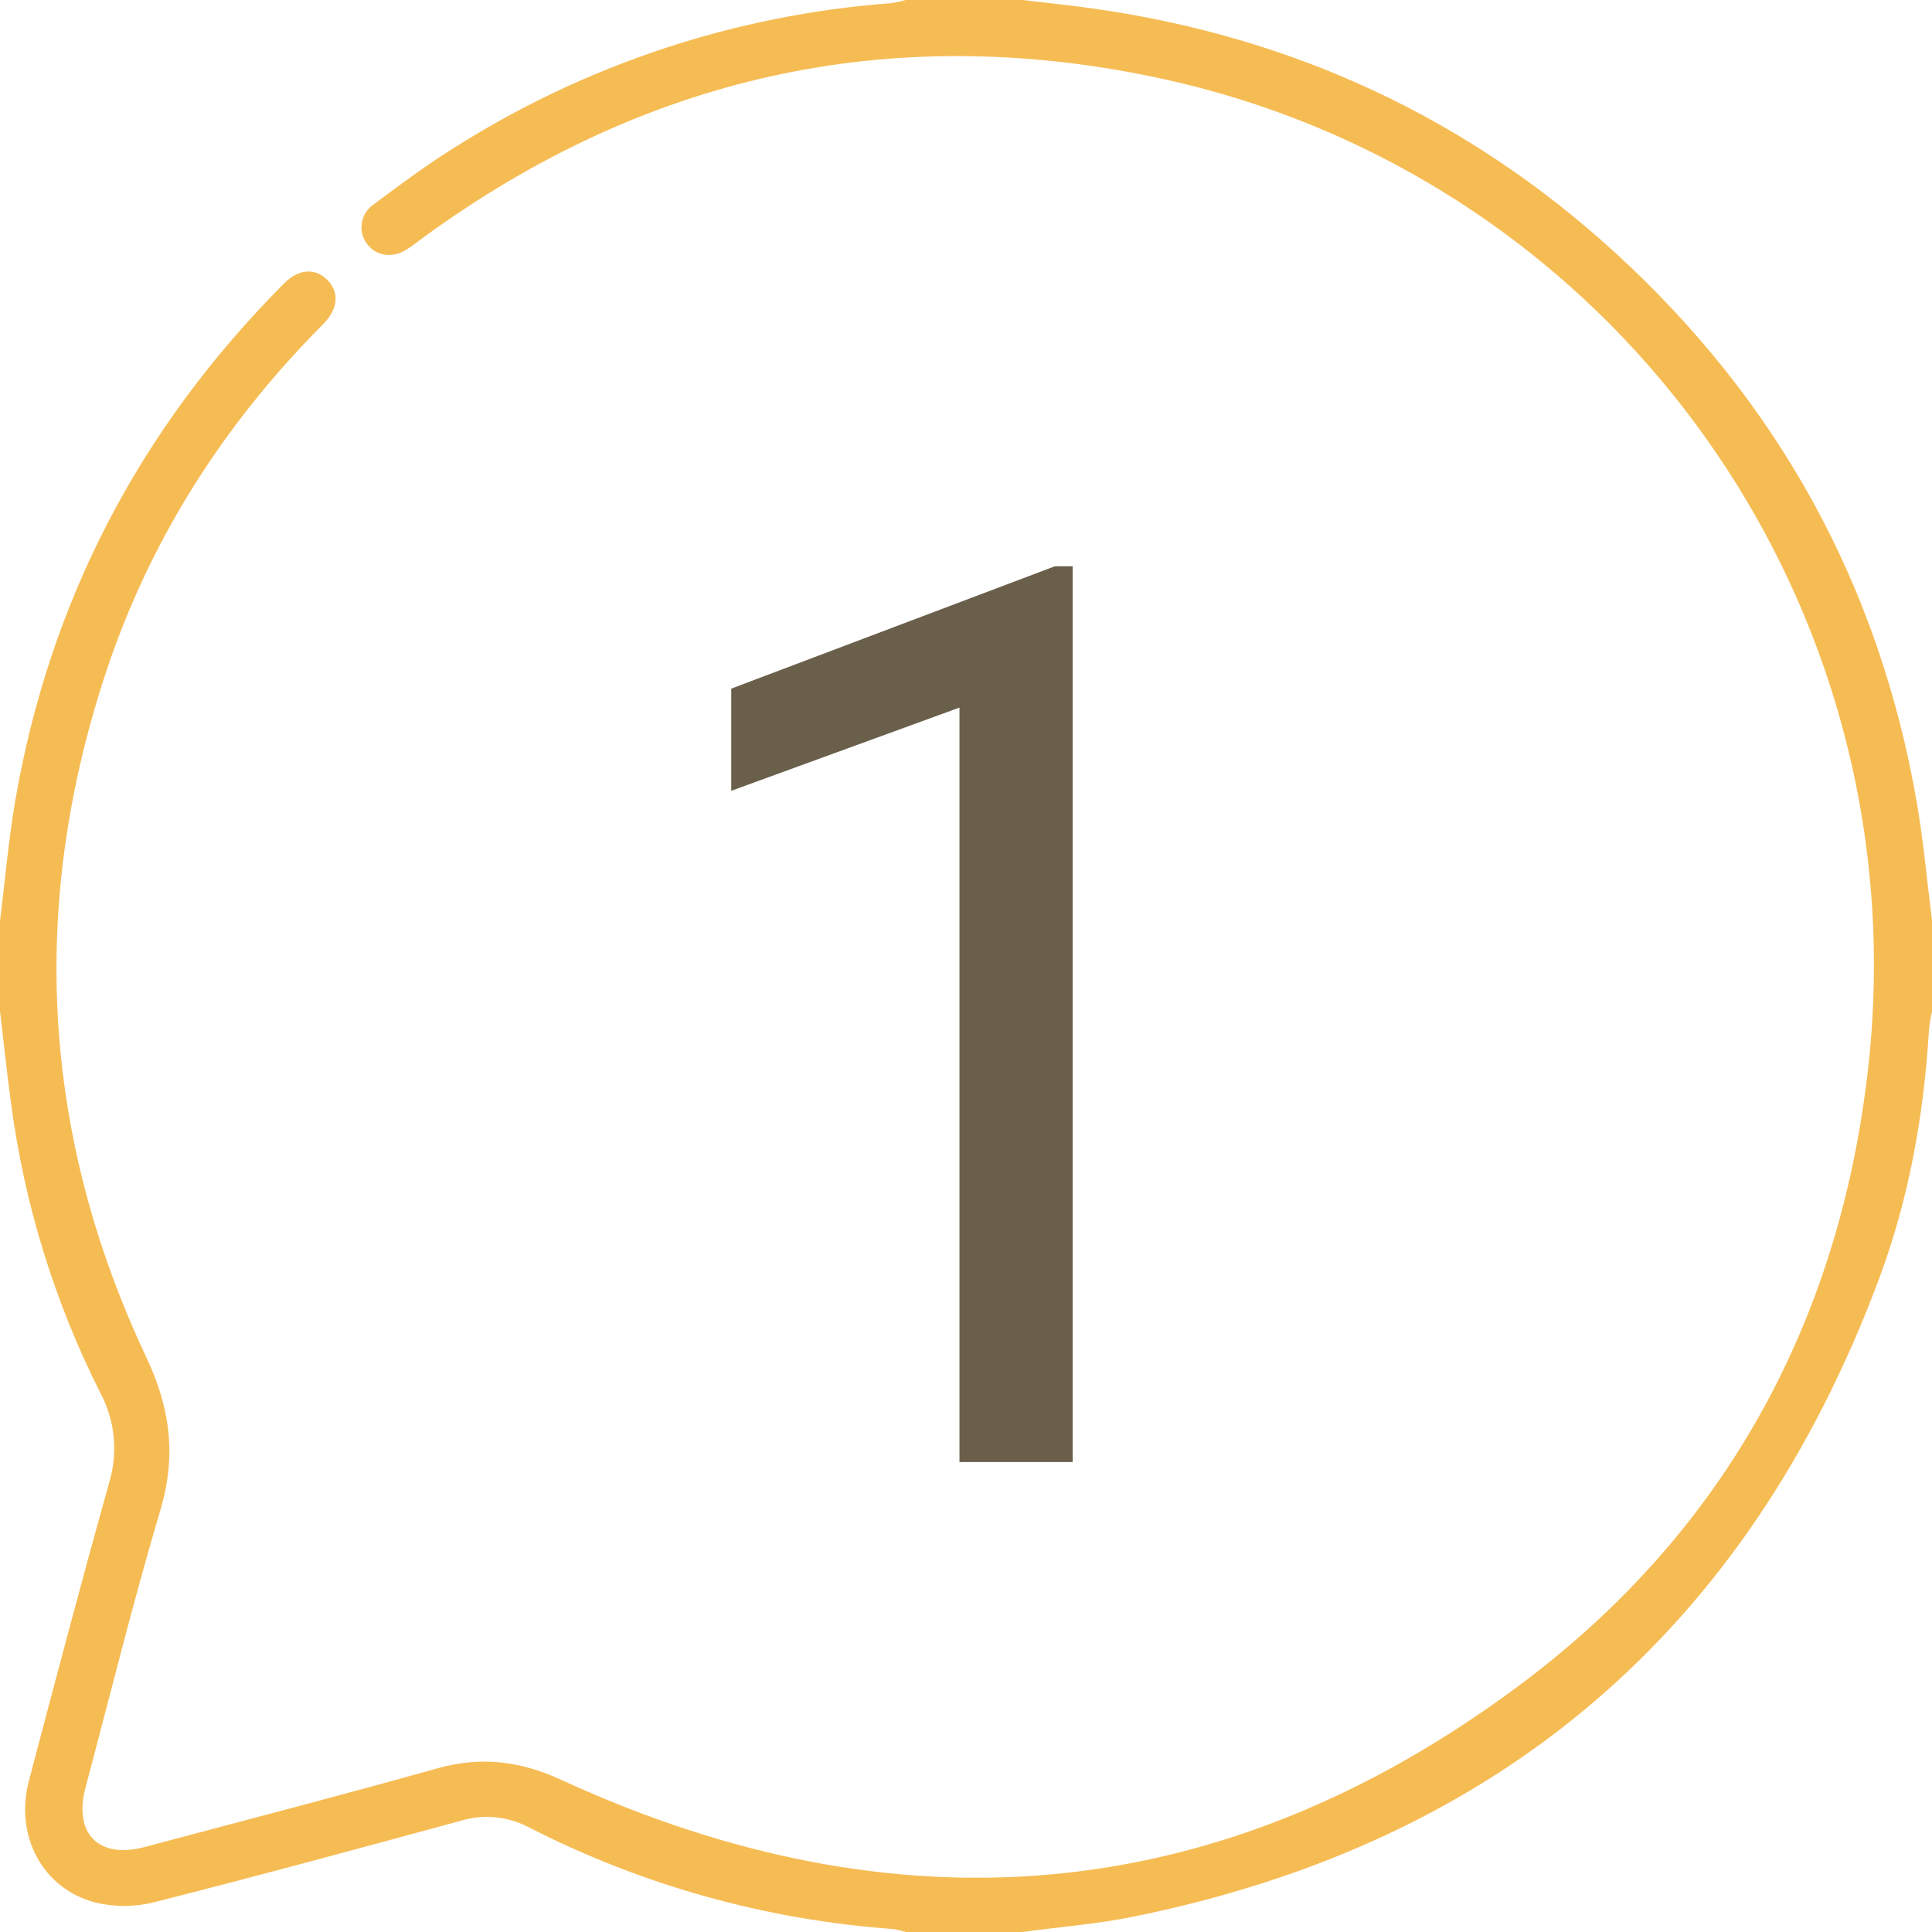 <svg width="37" height="37" viewBox="0 0 37 37" fill="none" xmlns="http://www.w3.org/2000/svg">
<g clip-path="url(#clip0_2_90)">
<path d="M0 17.633C0.096 16.872 0.161 16.106 0.289 15.351C0.952 11.497 2.684 8.195 5.441 5.427C5.72 5.147 6.033 5.127 6.266 5.358C6.499 5.59 6.486 5.908 6.184 6.213C4.257 8.148 2.831 10.397 1.99 12.995C0.555 17.428 0.817 21.777 2.801 25.991C3.261 26.966 3.379 27.87 3.076 28.906C2.55 30.668 2.112 32.456 1.638 34.233C1.403 35.115 1.89 35.607 2.768 35.373C4.638 34.873 6.512 34.39 8.375 33.866C9.209 33.632 9.959 33.723 10.746 34.085C17.202 37.056 23.381 36.529 29.088 32.283C33 29.374 35.214 25.361 35.772 20.503C36.801 11.542 30.884 3.299 22.081 1.471C17.003 0.417 12.337 1.471 8.134 4.529C8.017 4.613 7.905 4.706 7.783 4.782C7.514 4.949 7.213 4.904 7.04 4.686C6.994 4.629 6.96 4.563 6.941 4.492C6.921 4.421 6.917 4.347 6.928 4.275C6.939 4.202 6.965 4.133 7.004 4.071C7.044 4.009 7.095 3.956 7.156 3.915C7.647 3.547 8.141 3.18 8.658 2.855C11.186 1.244 14.073 0.284 17.062 0.061C17.157 0.047 17.25 0.027 17.342 0H19.582C20.047 0.056 20.513 0.102 20.976 0.169C24.763 0.713 28.093 2.248 30.92 4.828C34.049 7.684 35.992 11.205 36.712 15.386C36.84 16.13 36.905 16.883 37.001 17.633V19.367C36.975 19.483 36.955 19.599 36.942 19.717C36.846 21.355 36.557 22.969 35.979 24.509C33.473 31.211 28.709 35.294 21.683 36.711C20.992 36.85 20.283 36.904 19.581 37H17.344C17.265 36.975 17.183 36.956 17.101 36.943C14.66 36.767 12.279 36.101 10.102 34.982C9.702 34.779 9.238 34.74 8.81 34.874C6.861 35.403 4.914 35.934 2.958 36.428C2.588 36.522 2.2 36.525 1.828 36.436C0.817 36.174 0.277 35.159 0.553 34.108C1.054 32.203 1.558 30.299 2.089 28.401C2.176 28.115 2.206 27.815 2.177 27.517C2.147 27.219 2.059 26.93 1.917 26.667C1.04 24.924 0.463 23.047 0.209 21.112C0.131 20.534 0.069 19.947 0 19.365V17.633Z" fill="#F6BC54"/>
<path d="M20.543 10.844V28H18.375V13.551L14.004 15.145V13.188L20.203 10.844H20.543Z" fill="#6A5F4B"/>
</g>
<defs>
<clipPath id="clip0_2_90">
<rect width="37" height="37" fill="white"/>
</clipPath>
</defs>
</svg>
